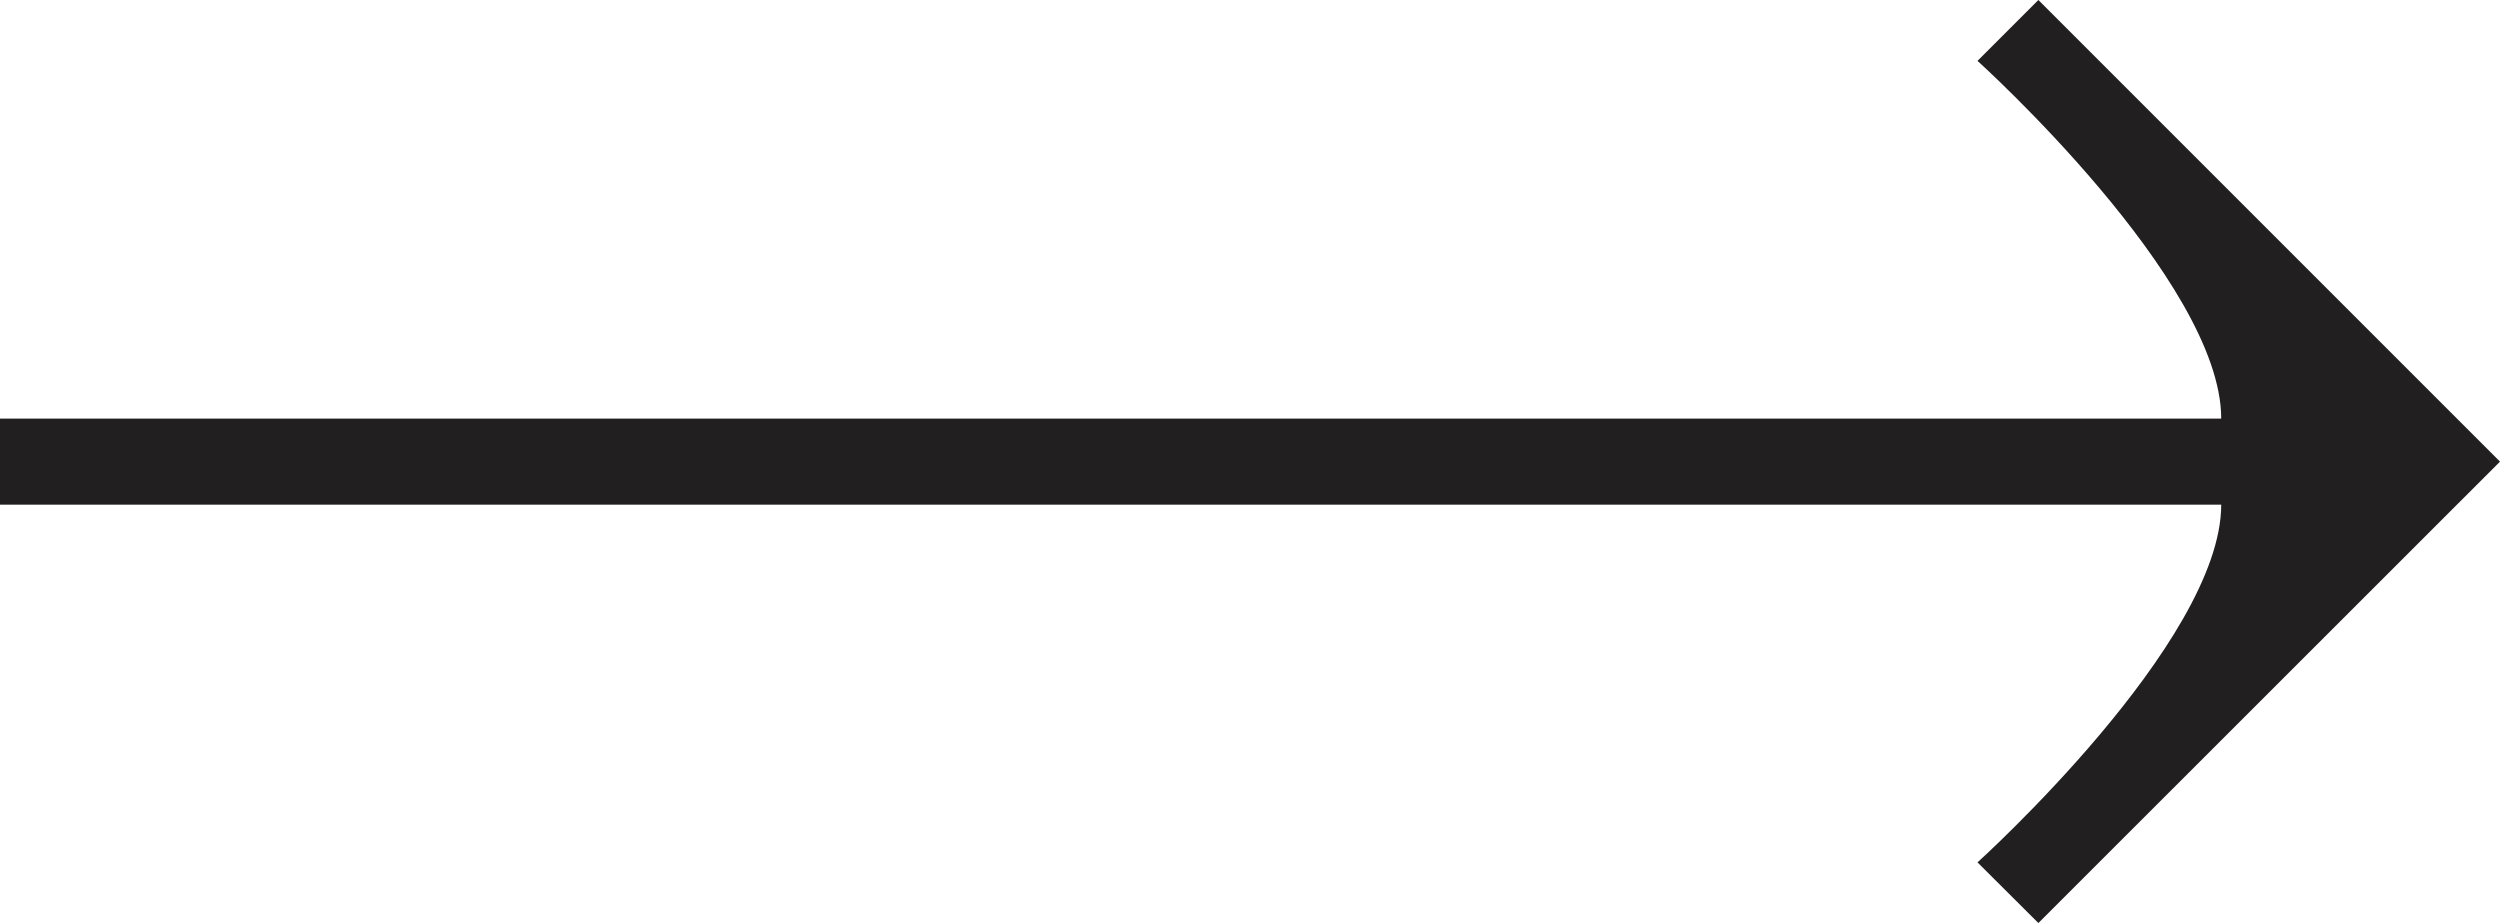<svg xmlns="http://www.w3.org/2000/svg" viewBox="0 0 116.22 42.91">
  <title>Kreslicí plátno 2</title>
  <g id="Grid">
    <rect x="-135.81" y="-191.14" width="510.24" height="425.2" style="fill: #fff"/>
  </g>
  <g id="Arrows">
    <path d="M103.26,19.46H0v4H103.26c0,6.4-11.33,16.63-11.33,16.63l2.83,2.82,21.46-21.45L94.76,0,91.93,2.83S103.26,13.05,103.26,19.46Z" style="fill: #221f20"/>
  </g>
</svg>
